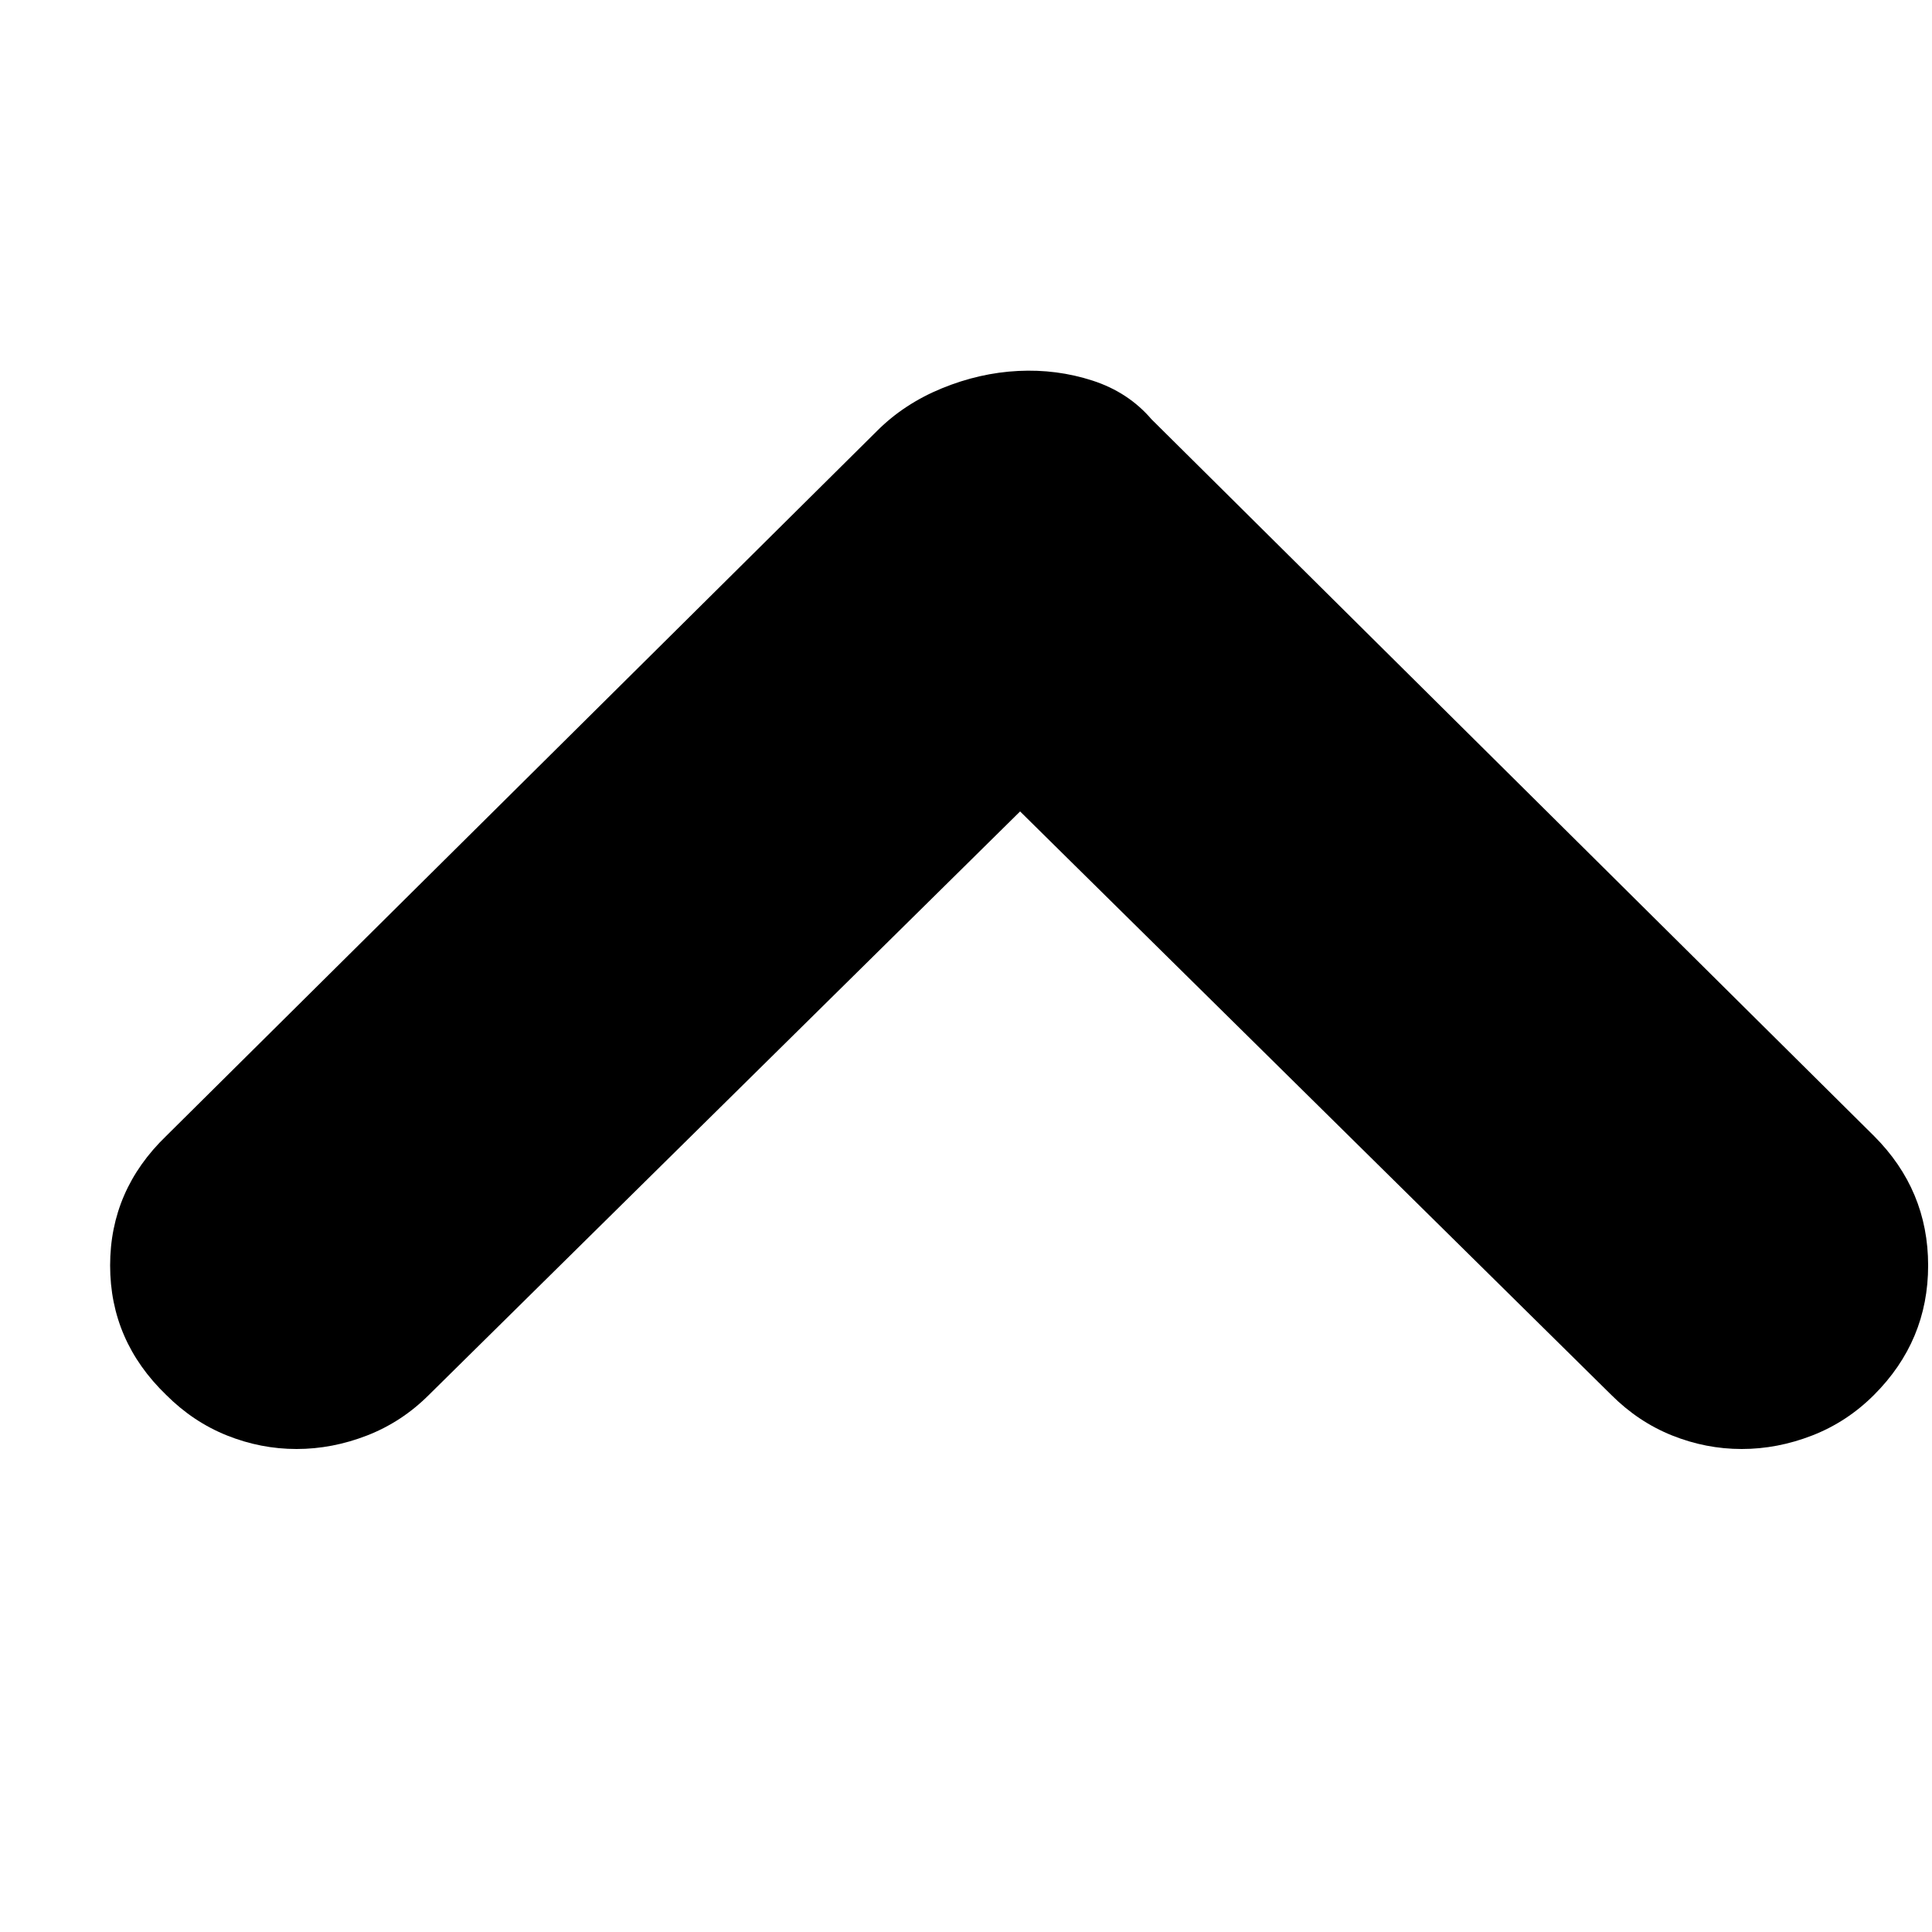 <?xml version="1.0" standalone="no"?><!DOCTYPE svg PUBLIC "-//W3C//DTD SVG 1.1//EN" "http://www.w3.org/Graphics/SVG/1.1/DTD/svg11.dtd"><svg t="1661914597852" class="icon" viewBox="0 0 1024 1024" version="1.1" xmlns="http://www.w3.org/2000/svg" p-id="5413" xmlns:xlink="http://www.w3.org/1999/xlink" width="200" height="200"><path d="M854.016 739.328l-313.344-309.248-313.344 309.248q-14.336 14.336-32.768 21.504t-37.376 7.168-36.864-7.168-32.256-21.504q-29.696-28.672-29.696-68.608t29.696-68.608l376.832-373.76q14.336-14.336 34.304-22.528t40.448-9.216 39.424 5.12 31.232 20.48l382.976 379.904q28.672 28.672 28.672 68.608t-28.672 68.608q-14.336 14.336-32.768 21.504t-37.376 7.168-36.864-7.168-32.256-21.504z" p-id="5414"></path></svg>